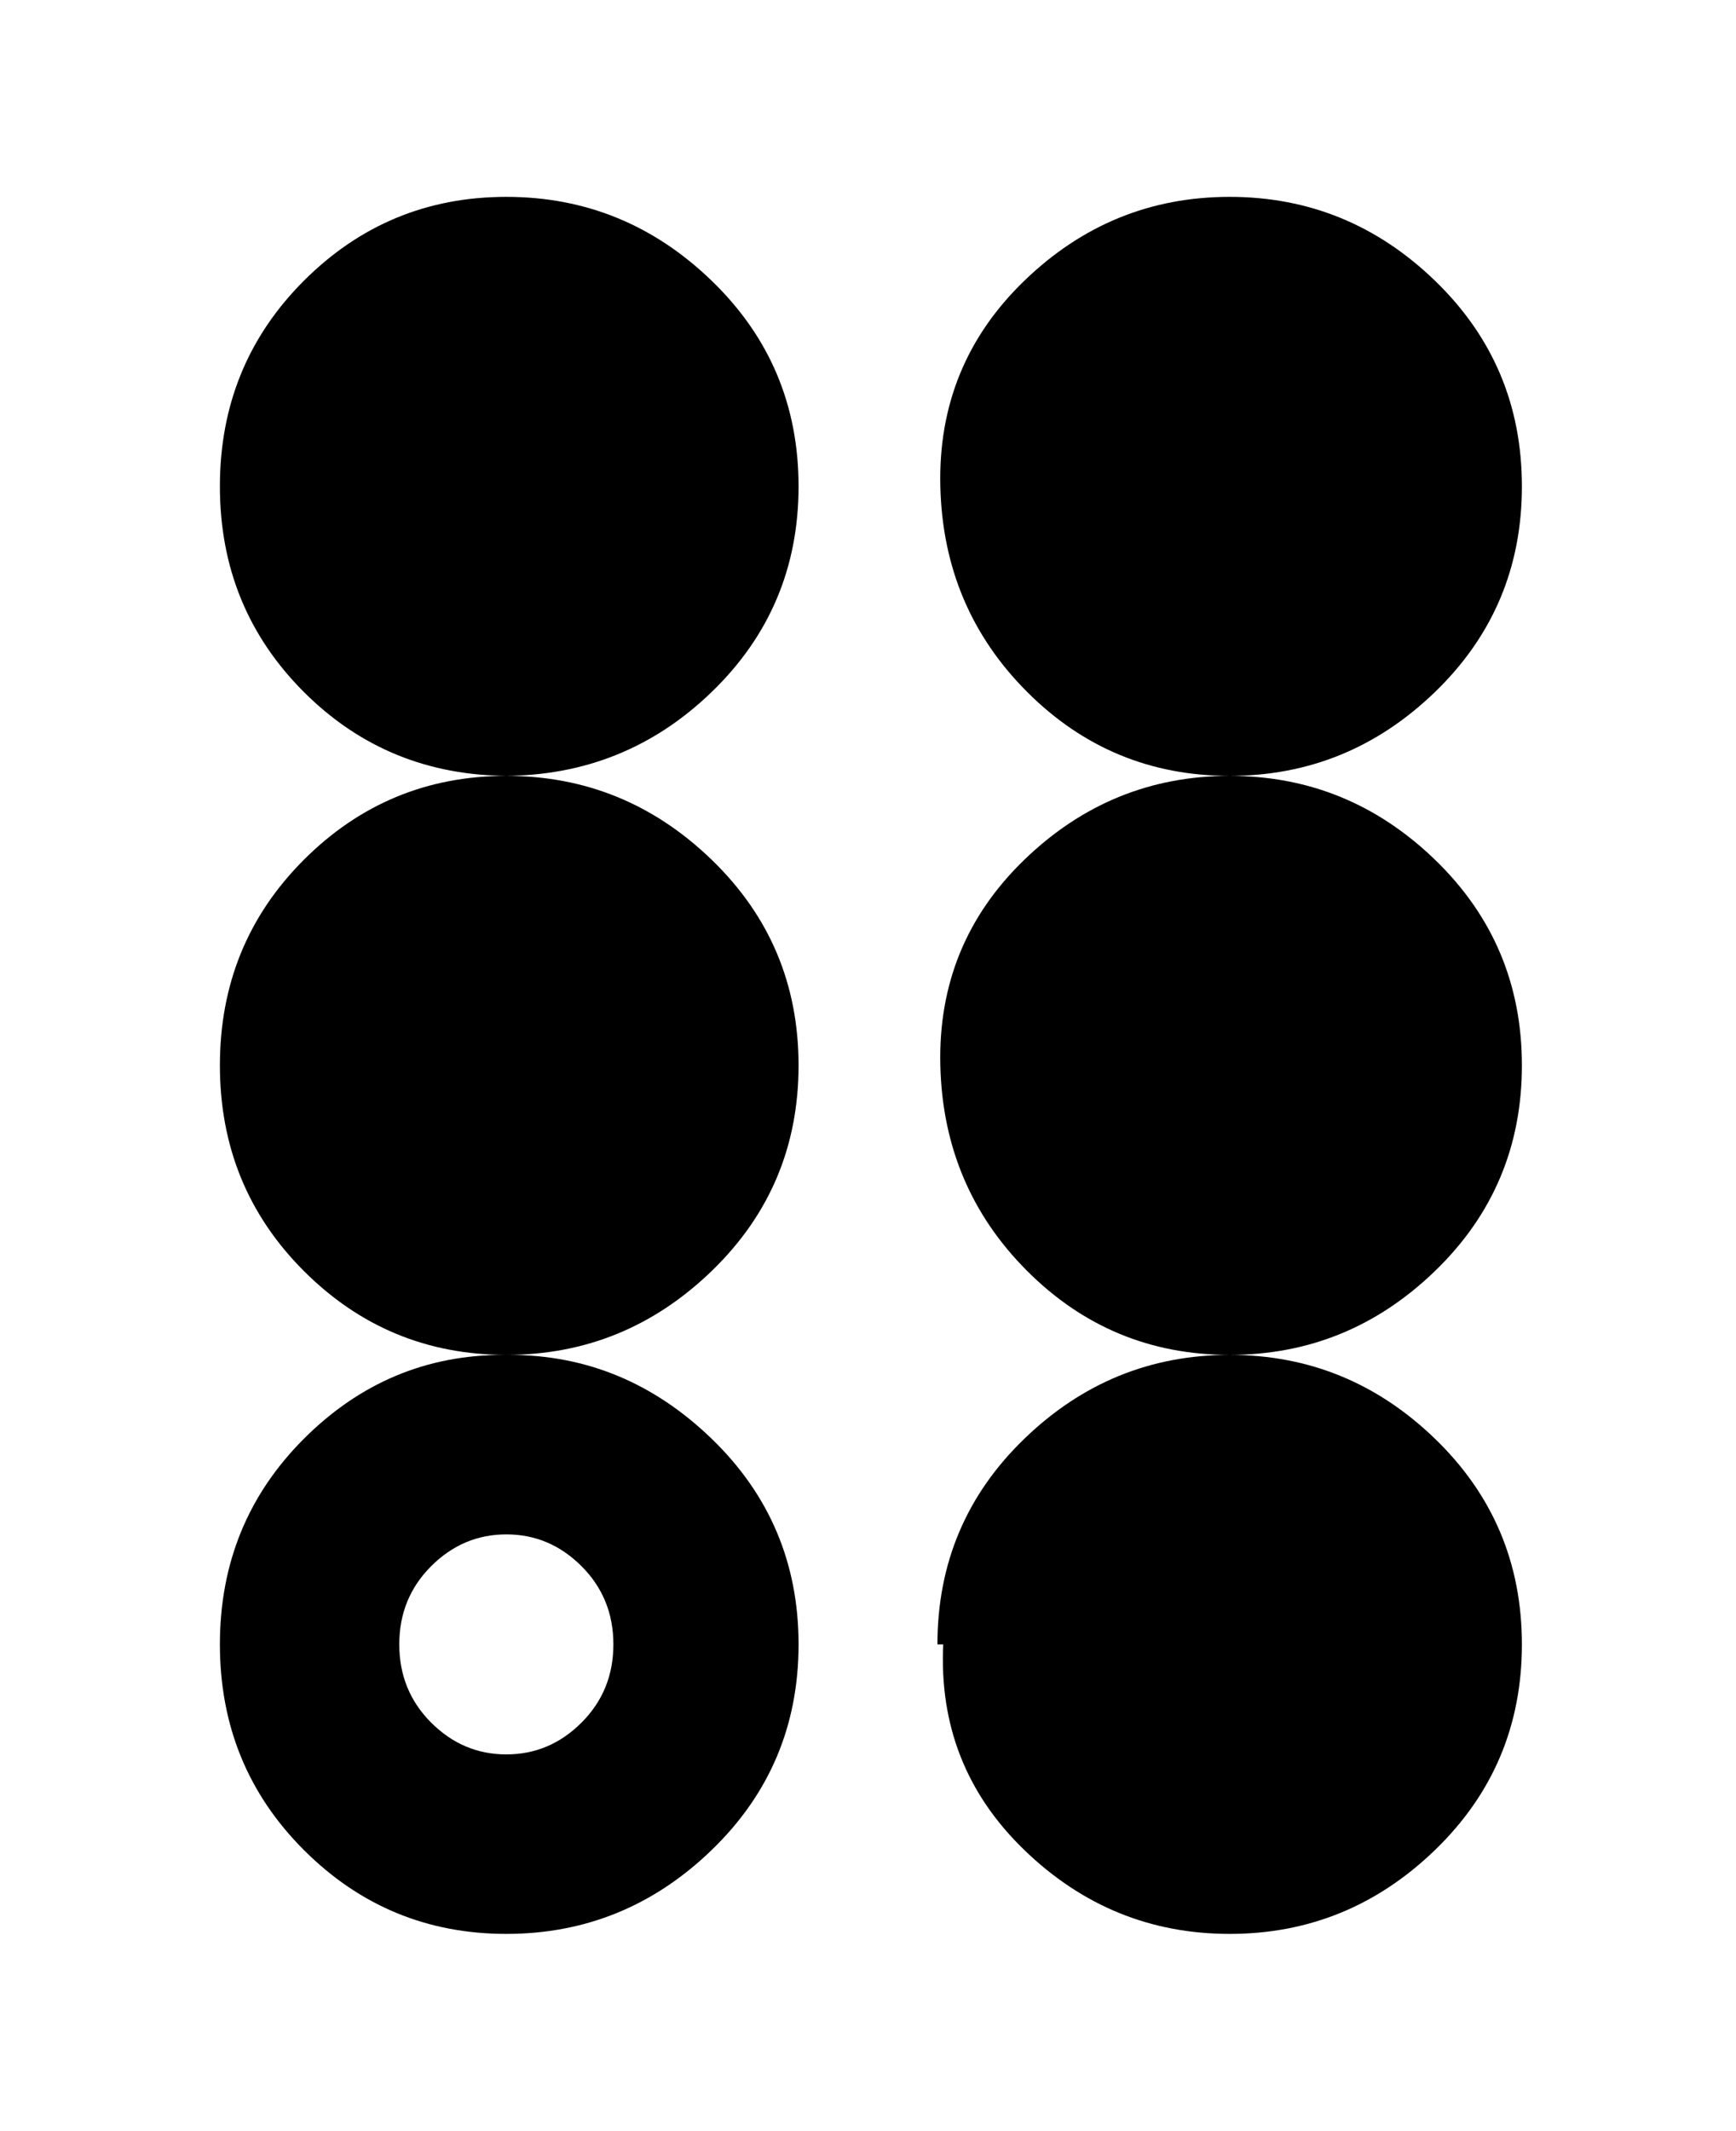 <svg viewBox="0 0 300 368" xmlns="http://www.w3.org/2000/svg"><path d="M88 134q-21 0-35.5-14.5T38 84q0-21 14.5-35.5t35-14.5Q108 34 123 48.5T138 84q0 21-15 35.5T87 134h1zm175-50q0-21-15-35.5T212.5 34Q192 34 177 48.5T162.5 84q.5 21 15 35.5t35 14.5q20.5 0 35.5-14.5T263 84zm0 100q0-21-15-35.5T212.5 134q-20.5 0-35.5 14.5T162.5 184q.5 21 15 35.5t35 14.5q20.5 0 35.5-14.5t15-35.5zM163 284q-1 21 14 35.5t35.5 14.5q20.5 0 35.5-14.5t15-35.5q0-21-15-35.5T212.5 234q-20.5 0-35.5 14.5T162 284h1zM38 184q0 21 14.5 35.5t35 14.5q20.5 0 35.5-14.5t15-35.5q0-21-15-35.5T87.5 134q-20.5 0-35 14.5T38 184zm50 50q20 0 35 14.5t15 35.5q0 21-15 35.5T87.5 334q-20.5 0-35-14.5T38 284q0-21 14.5-35.5T87 234h1zm-19 50q0 8 5.5 13.5t13 5.5q7.5 0 13-5.5T106 284q0-8-5.5-13.5t-13-5.5q-7.5 0-13 5.5T69 284z"/></svg>